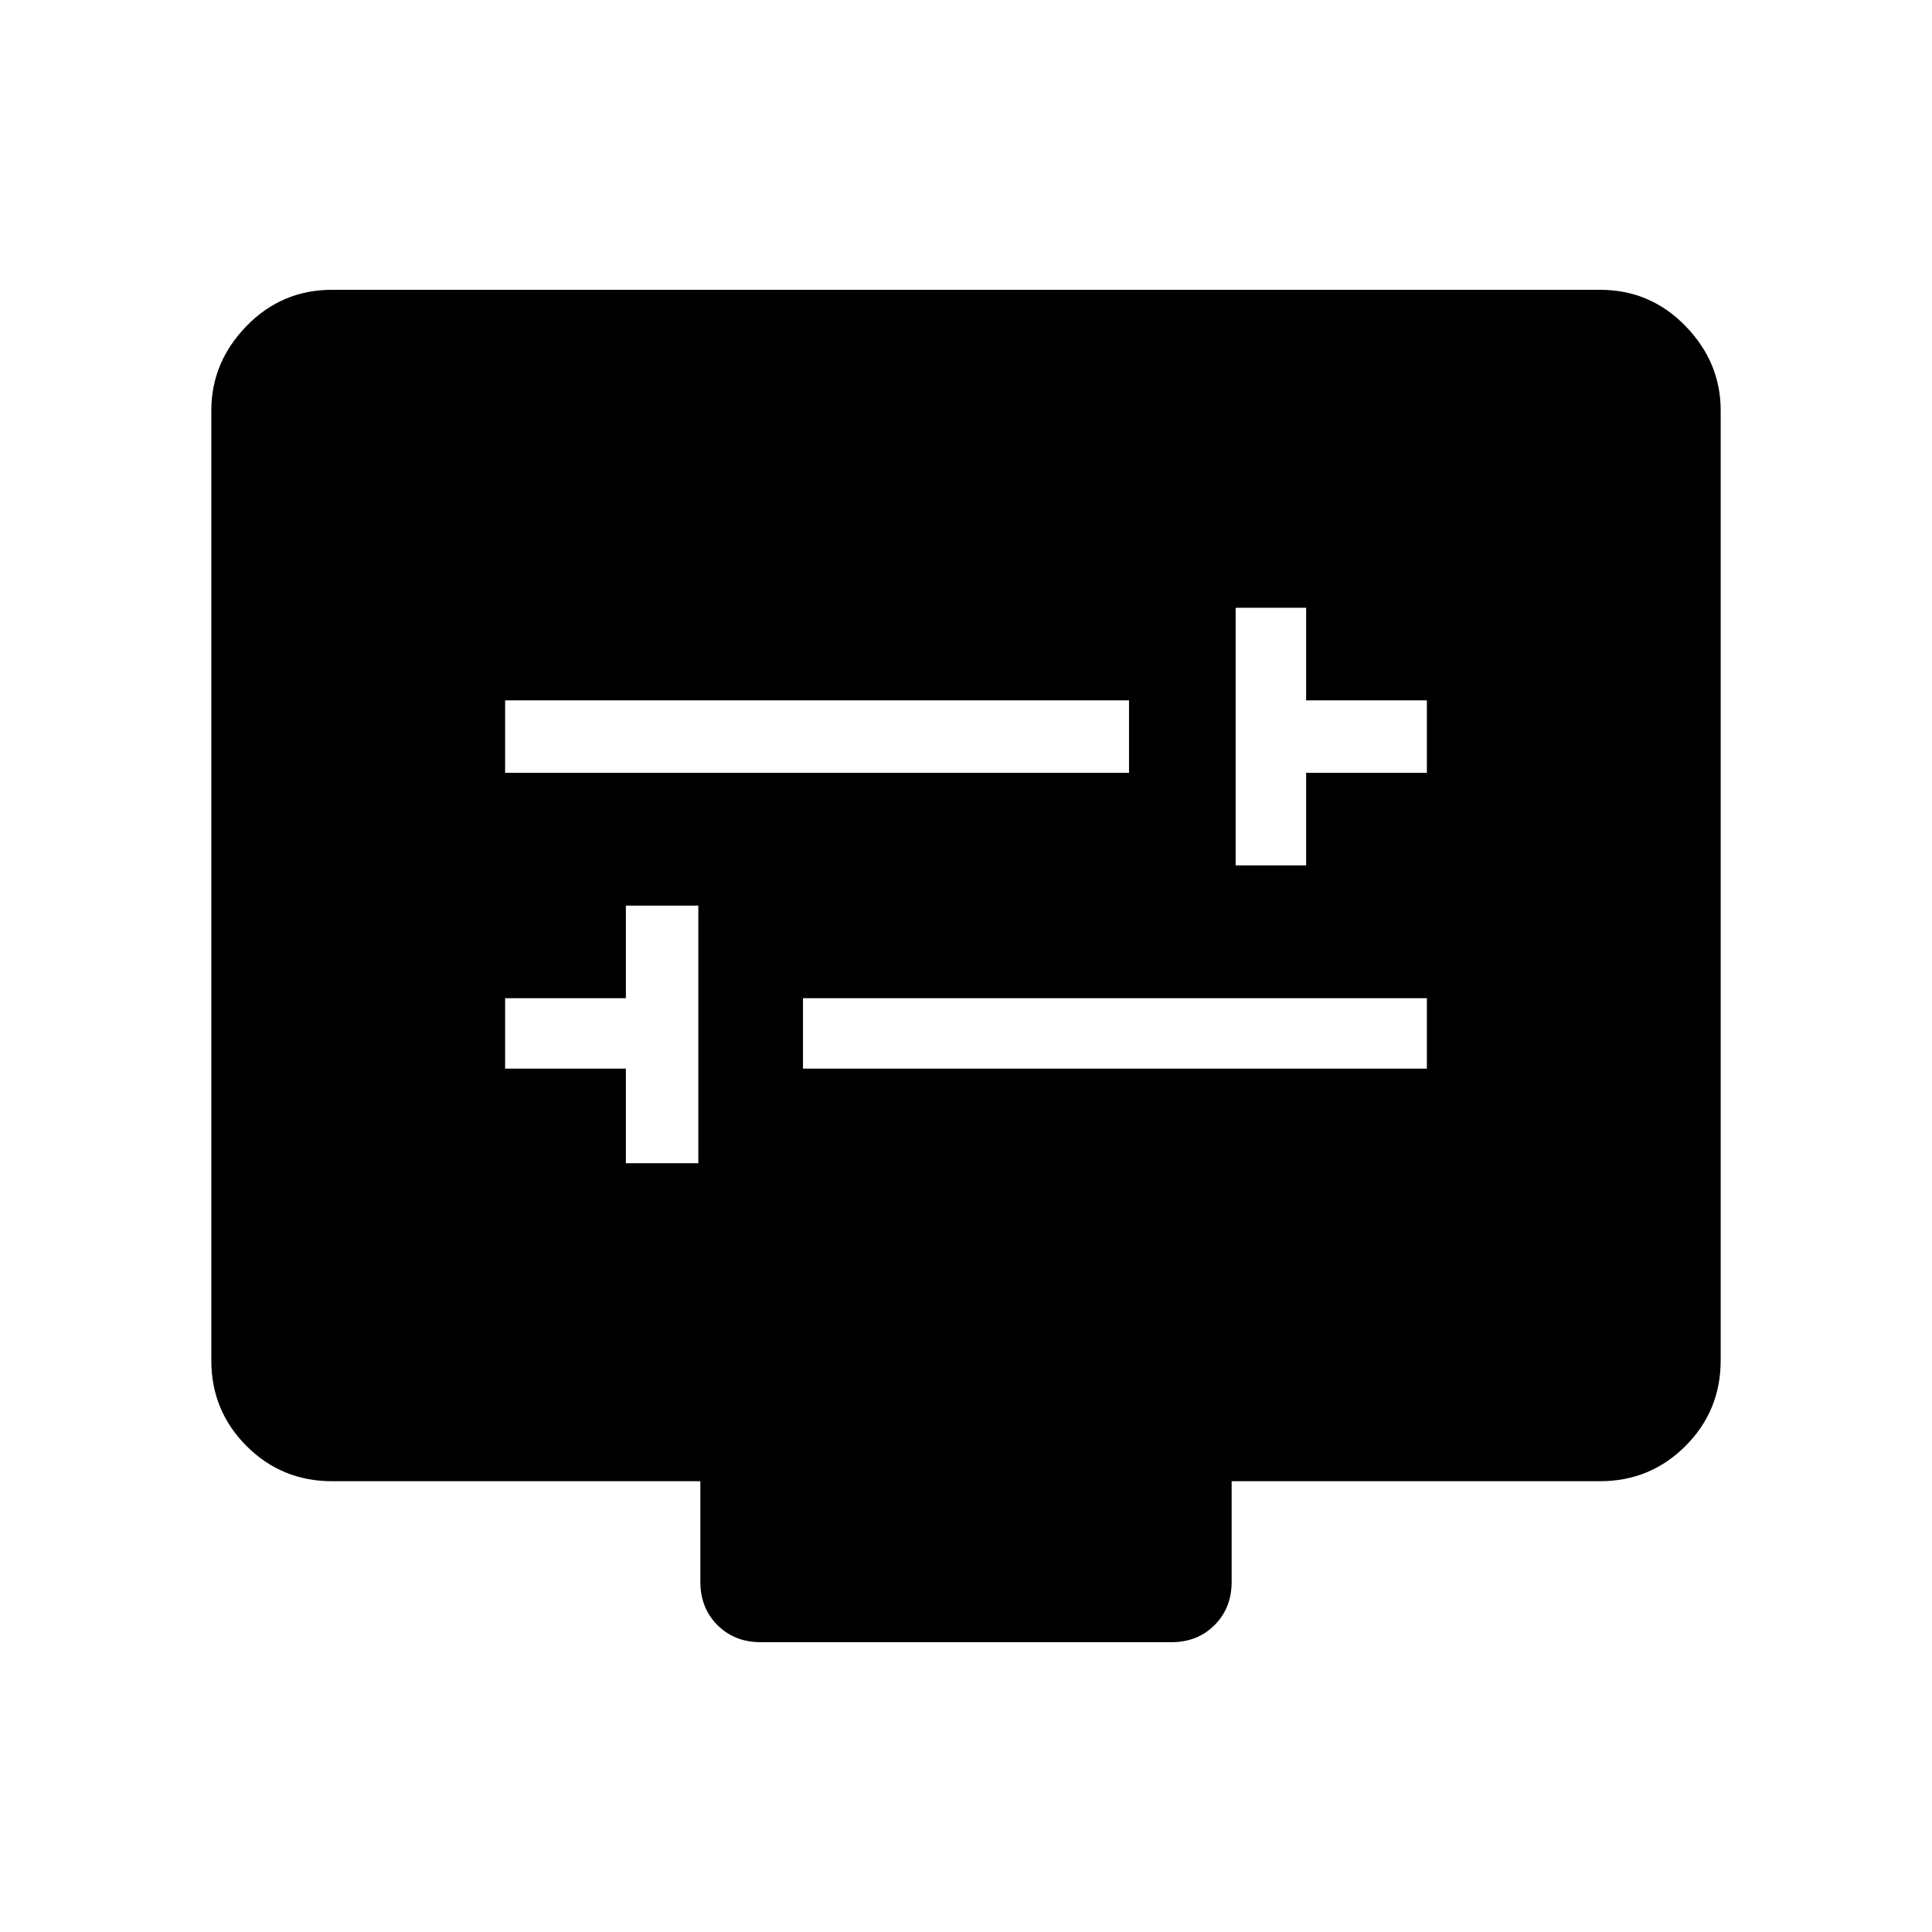 <svg xmlns="http://www.w3.org/2000/svg" height="40" width="40"><path d="M25.583 17.917h1.459V16h2.5v-1.5h-2.5v-1.917h-1.459ZM10.458 16h12.917v-1.5H10.458Zm2.5 8.083h1.5V18.75h-1.5v1.917h-2.5v1.458h2.5Zm3.667-1.958h12.917v-1.458H16.625ZM15.75 34q-.542 0-.896-.354t-.354-.896v-2.083H6.875q-1.042 0-1.771-.729-.729-.73-.729-1.771V8.5q0-1 .729-1.75T6.875 6h26.25q1.042 0 1.771.75.729.75.729 1.75v19.667q0 1.041-.729 1.771-.729.729-1.771.729H25.5v2.083q0 .542-.354.896T24.25 34Z"/></svg>